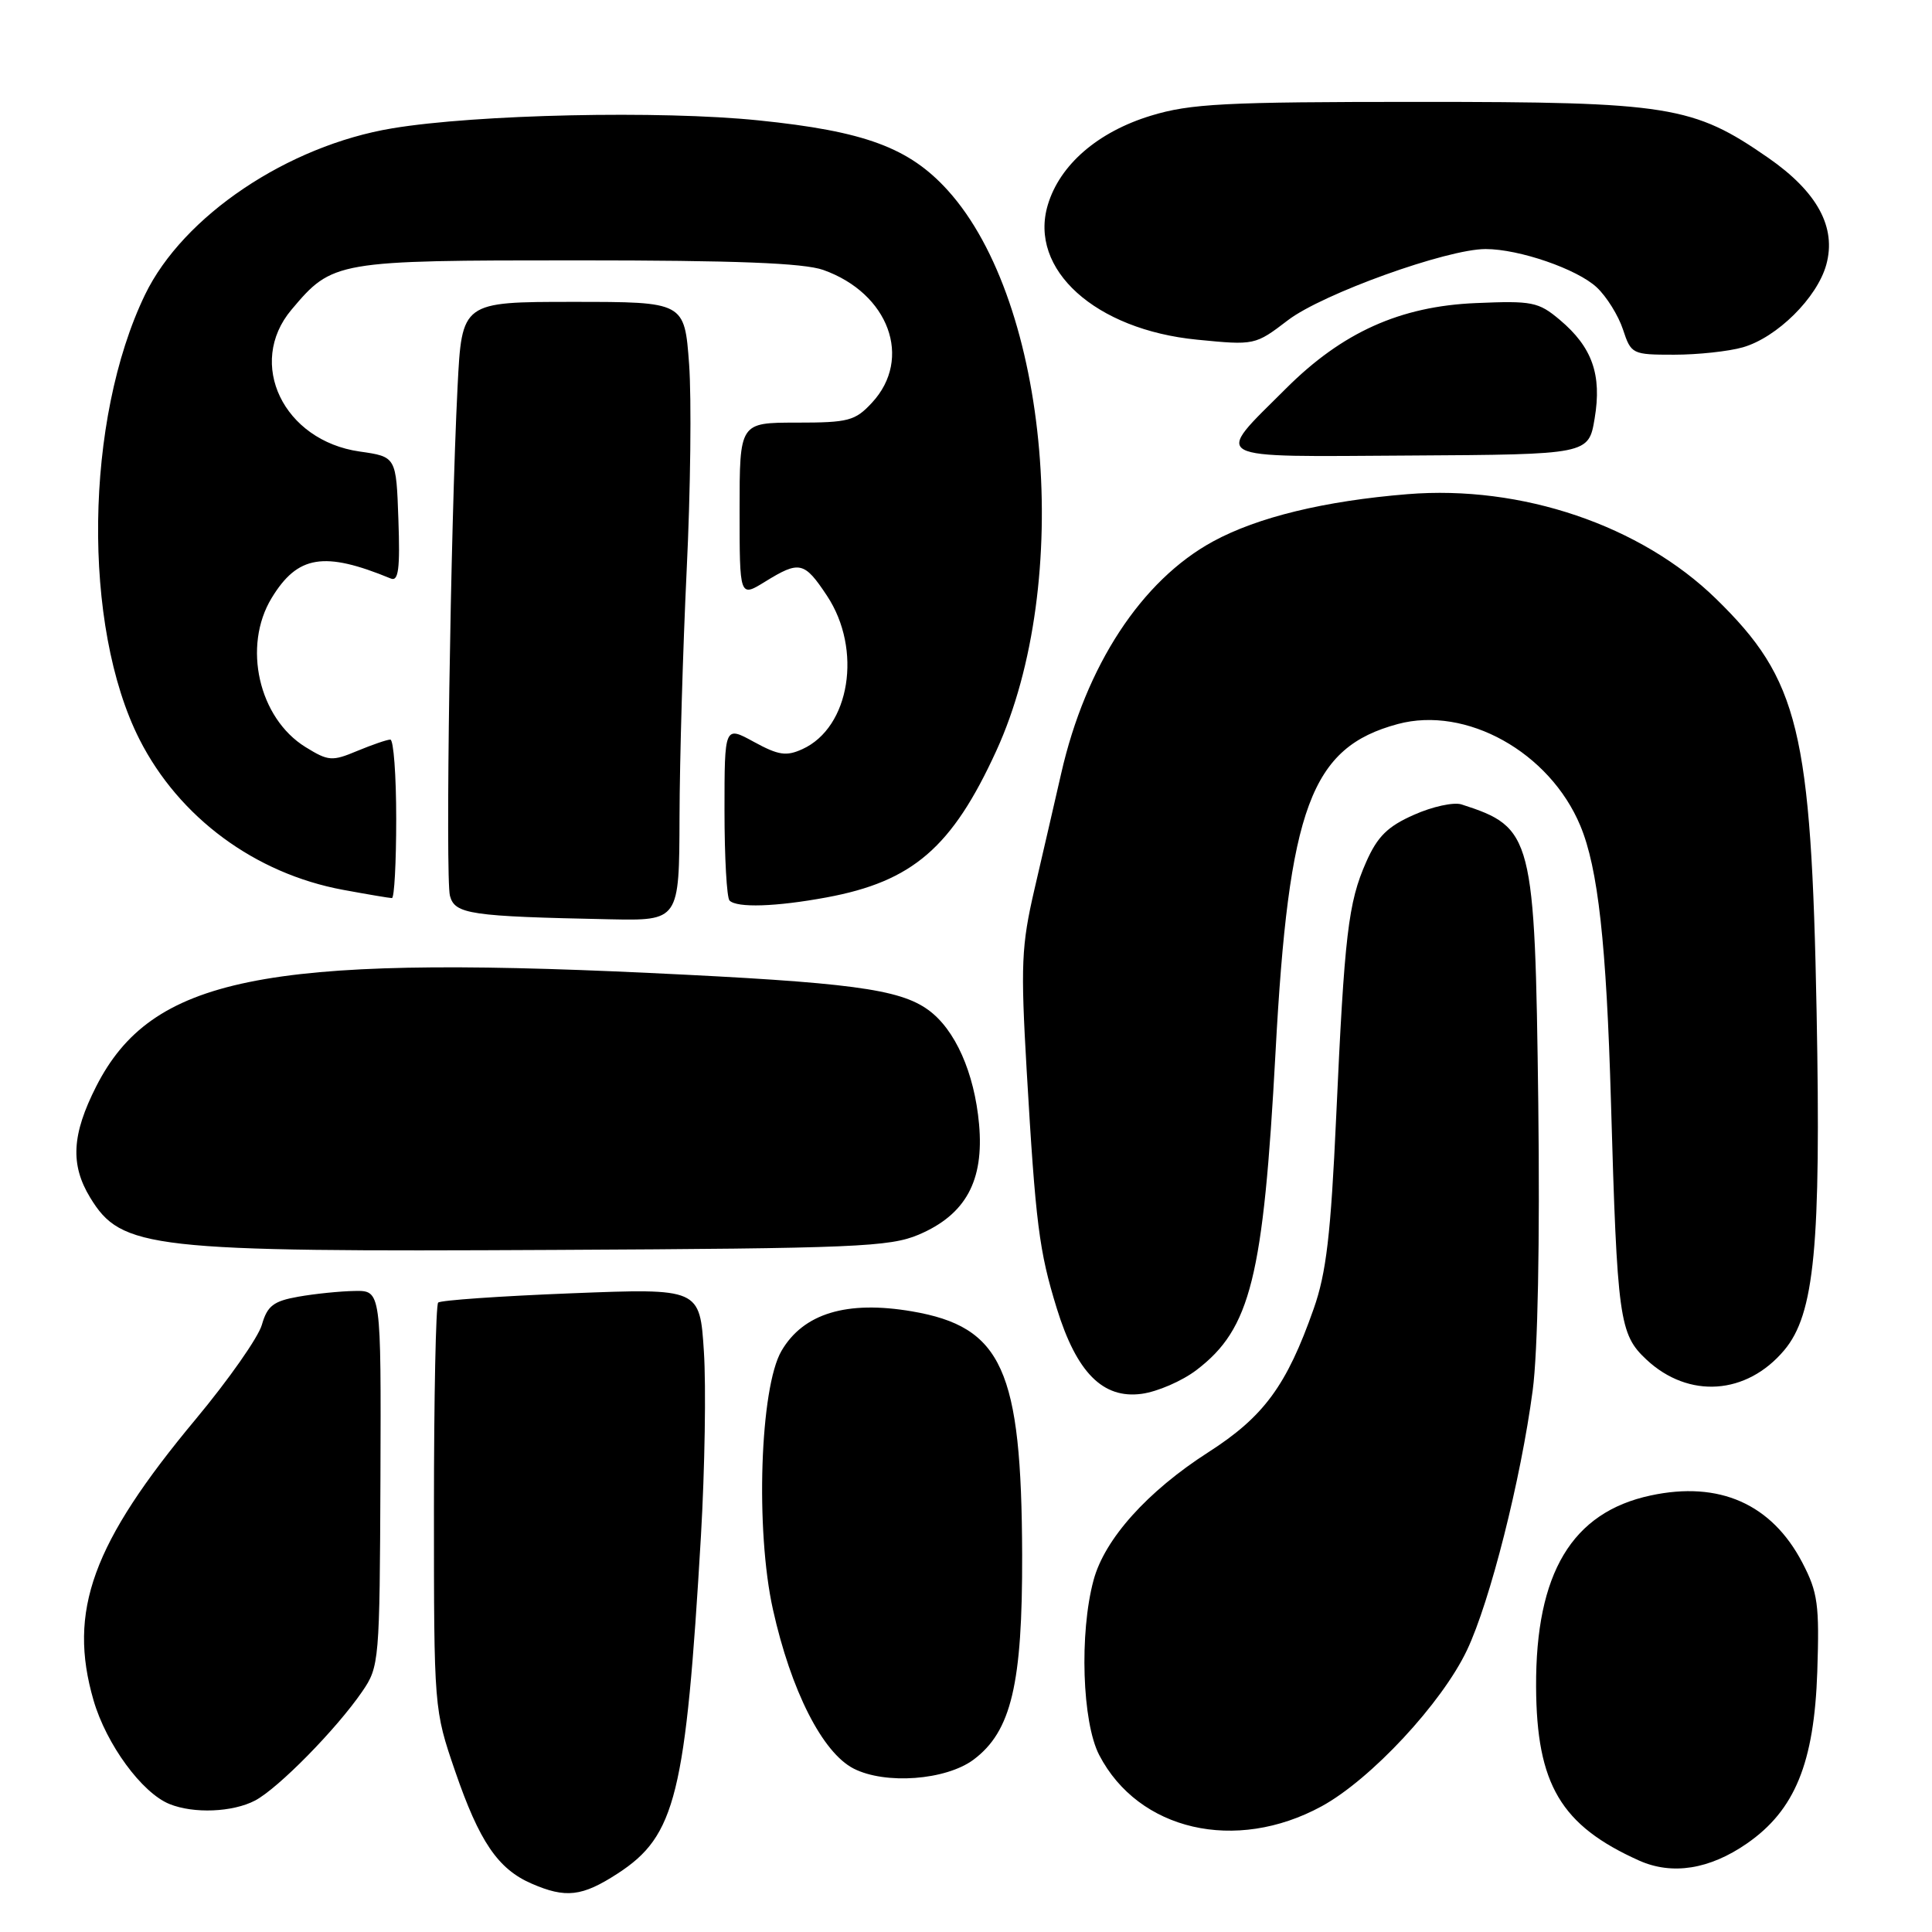 <?xml version="1.0" encoding="UTF-8" standalone="no"?>
<!DOCTYPE svg PUBLIC "-//W3C//DTD SVG 1.1//EN" "http://www.w3.org/Graphics/SVG/1.1/DTD/svg11.dtd" >
<svg xmlns="http://www.w3.org/2000/svg" xmlns:xlink="http://www.w3.org/1999/xlink" version="1.1" viewBox="0 0 256 256">
 <g >
 <path fill="currentColor"
d=" M 81.83 248.26 C 89.54 243.26 90.86 237.89 92.88 203.50 C 93.39 194.70 93.57 183.72 93.27 179.10 C 92.73 170.70 92.73 170.70 75.68 171.37 C 66.30 171.74 58.37 172.29 58.06 172.60 C 57.75 172.91 57.50 185.17 57.50 199.83 C 57.50 226.46 57.50 226.51 60.31 234.70 C 63.51 244.01 65.98 247.65 70.42 249.58 C 74.96 251.56 77.13 251.31 81.83 248.26 Z  M 231.48 244.27 C 237.83 239.87 240.39 233.62 240.80 221.50 C 241.09 212.61 240.88 211.01 238.82 207.06 C 234.76 199.28 227.81 196.20 218.71 198.16 C 208.29 200.39 203.47 208.44 203.54 223.50 C 203.60 236.44 206.82 241.88 217.18 246.53 C 221.56 248.49 226.52 247.71 231.48 244.27 Z  M 175.11 239.35 C 181.63 235.80 191.07 225.66 194.39 218.64 C 197.44 212.20 201.52 196.07 203.09 184.23 C 203.77 179.14 204.05 164.45 203.83 146.22 C 203.38 110.69 203.11 109.64 193.66 106.59 C 192.64 106.26 189.81 106.87 187.37 107.96 C 183.87 109.50 182.52 110.84 181.03 114.21 C 178.64 119.60 178.15 123.83 177.05 148.00 C 176.34 163.56 175.74 168.70 174.07 173.42 C 170.49 183.60 167.47 187.71 160.11 192.43 C 152.05 197.60 146.36 203.93 144.90 209.39 C 143.01 216.40 143.39 228.20 145.65 232.55 C 150.85 242.57 163.73 245.54 175.11 239.35 Z  M 33.80 238.58 C 36.88 236.95 44.58 229.12 48.00 224.13 C 50.26 220.84 50.31 220.15 50.41 195.88 C 50.50 171.00 50.50 171.00 47.00 171.06 C 45.08 171.09 41.72 171.43 39.53 171.82 C 36.24 172.40 35.42 173.03 34.70 175.54 C 34.23 177.20 30.29 182.82 25.95 188.03 C 12.22 204.50 8.96 213.48 12.40 225.32 C 14.10 231.14 18.80 237.56 22.45 239.04 C 25.67 240.35 30.84 240.13 33.80 238.58 Z  M 128.99 233.17 C 134.00 229.43 135.49 223.17 135.44 206.00 C 135.36 181.46 132.80 175.81 120.83 173.76 C 112.20 172.29 106.45 174.03 103.55 179.00 C 100.70 183.87 100.08 202.77 102.42 213.27 C 104.81 224.02 108.98 232.24 113.12 234.35 C 117.32 236.49 125.32 235.89 128.99 233.17 Z  M 158.55 181.53 C 165.72 176.06 167.40 169.28 169.01 139.50 C 170.76 106.94 173.70 99.04 185.21 95.94 C 194.27 93.50 205.33 99.66 209.40 109.41 C 211.75 115.03 212.86 125.05 213.46 146.00 C 214.29 174.85 214.56 176.79 218.17 180.16 C 223.75 185.37 231.43 184.85 236.42 178.91 C 240.44 174.13 241.30 165.12 240.71 134.08 C 240.00 96.75 238.37 90.07 227.39 79.35 C 217.41 69.61 201.61 64.25 186.50 65.48 C 175.53 66.37 166.63 68.53 160.74 71.74 C 151.26 76.90 143.86 88.21 140.61 102.50 C 139.73 106.35 138.14 113.25 137.07 117.84 C 135.34 125.31 135.23 127.84 136.04 141.84 C 137.23 162.19 137.68 165.75 140.03 173.37 C 142.66 181.88 146.14 185.38 151.27 184.69 C 153.36 184.41 156.64 182.99 158.55 181.53 Z  M 121.73 163.60 C 127.96 160.95 130.41 156.46 129.73 148.95 C 129.11 142.13 126.56 136.40 123.00 133.82 C 119.16 131.04 112.58 130.17 86.00 128.92 C 34.93 126.51 20.07 129.56 12.75 143.95 C 9.51 150.33 9.29 154.32 11.95 158.69 C 16.10 165.49 19.74 165.90 73.50 165.62 C 113.30 165.42 117.90 165.22 121.73 163.60 Z  M 90.04 108.25 C 90.06 100.69 90.49 85.95 90.99 75.50 C 91.50 65.05 91.64 52.79 91.31 48.25 C 90.70 40.00 90.70 40.00 75.95 40.00 C 61.20 40.00 61.20 40.00 60.63 51.25 C 59.69 69.90 59.00 116.35 59.62 118.70 C 60.27 121.14 62.29 121.43 80.75 121.81 C 90.00 122.00 90.00 122.00 90.04 108.25 Z  M 109.53 118.91 C 120.93 116.80 126.15 112.30 132.01 99.50 C 142.25 77.15 139.05 40.13 125.60 25.24 C 120.47 19.57 114.60 17.39 100.50 15.95 C 87.56 14.62 63.14 15.15 52.00 17.00 C 38.12 19.30 24.26 28.62 19.22 39.04 C 11.23 55.58 10.88 82.97 18.48 97.97 C 23.73 108.32 33.79 115.75 45.47 117.91 C 48.72 118.51 51.62 119.00 51.93 119.00 C 52.25 119.00 52.50 114.27 52.50 108.50 C 52.50 102.72 52.15 98.00 51.72 98.00 C 51.29 98.00 49.32 98.68 47.34 99.50 C 44.00 100.90 43.51 100.86 40.48 98.99 C 34.27 95.15 32.11 85.62 36.00 79.23 C 39.44 73.58 42.94 73.01 51.79 76.66 C 52.80 77.08 53.02 75.36 52.79 68.86 C 52.50 60.52 52.50 60.52 47.66 59.83 C 37.56 58.39 32.63 48.15 38.62 41.04 C 44.06 34.57 44.49 34.50 76.50 34.50 C 97.44 34.50 106.50 34.85 109.09 35.77 C 117.78 38.86 120.96 47.51 115.55 53.35 C 113.31 55.77 112.43 56.00 105.55 56.00 C 98.00 56.00 98.00 56.00 98.00 67.58 C 98.00 79.16 98.00 79.16 101.37 77.08 C 105.94 74.26 106.57 74.40 109.58 78.94 C 114.29 86.05 112.63 96.39 106.33 99.26 C 104.19 100.24 103.15 100.08 99.89 98.30 C 96.00 96.17 96.00 96.17 96.00 107.42 C 96.00 113.60 96.30 118.97 96.67 119.33 C 97.65 120.32 102.85 120.15 109.53 118.91 Z  M 211.30 55.44 C 212.27 49.65 210.98 46.00 206.68 42.38 C 203.85 40.00 203.02 39.84 195.56 40.16 C 185.52 40.58 177.85 44.04 170.40 51.48 C 160.77 61.09 159.72 60.52 186.85 60.36 C 210.50 60.22 210.50 60.22 211.30 55.44 Z  M 230.94 46.02 C 235.46 44.72 240.78 39.46 241.99 35.08 C 243.36 30.12 240.81 25.43 234.30 20.91 C 224.33 14.00 221.20 13.50 188.00 13.50 C 162.26 13.50 157.74 13.73 152.50 15.33 C 145.46 17.48 140.43 21.83 138.84 27.15 C 136.28 35.70 145.13 43.69 158.63 45.01 C 166.26 45.76 166.31 45.75 170.67 42.42 C 175.25 38.93 191.72 33.00 196.85 33.00 C 201.30 33.00 209.01 35.66 211.59 38.09 C 212.88 39.30 214.44 41.80 215.05 43.65 C 216.13 46.93 216.28 47.00 221.83 47.00 C 224.96 47.00 229.06 46.56 230.94 46.02 Z "/>
</g>
</svg>